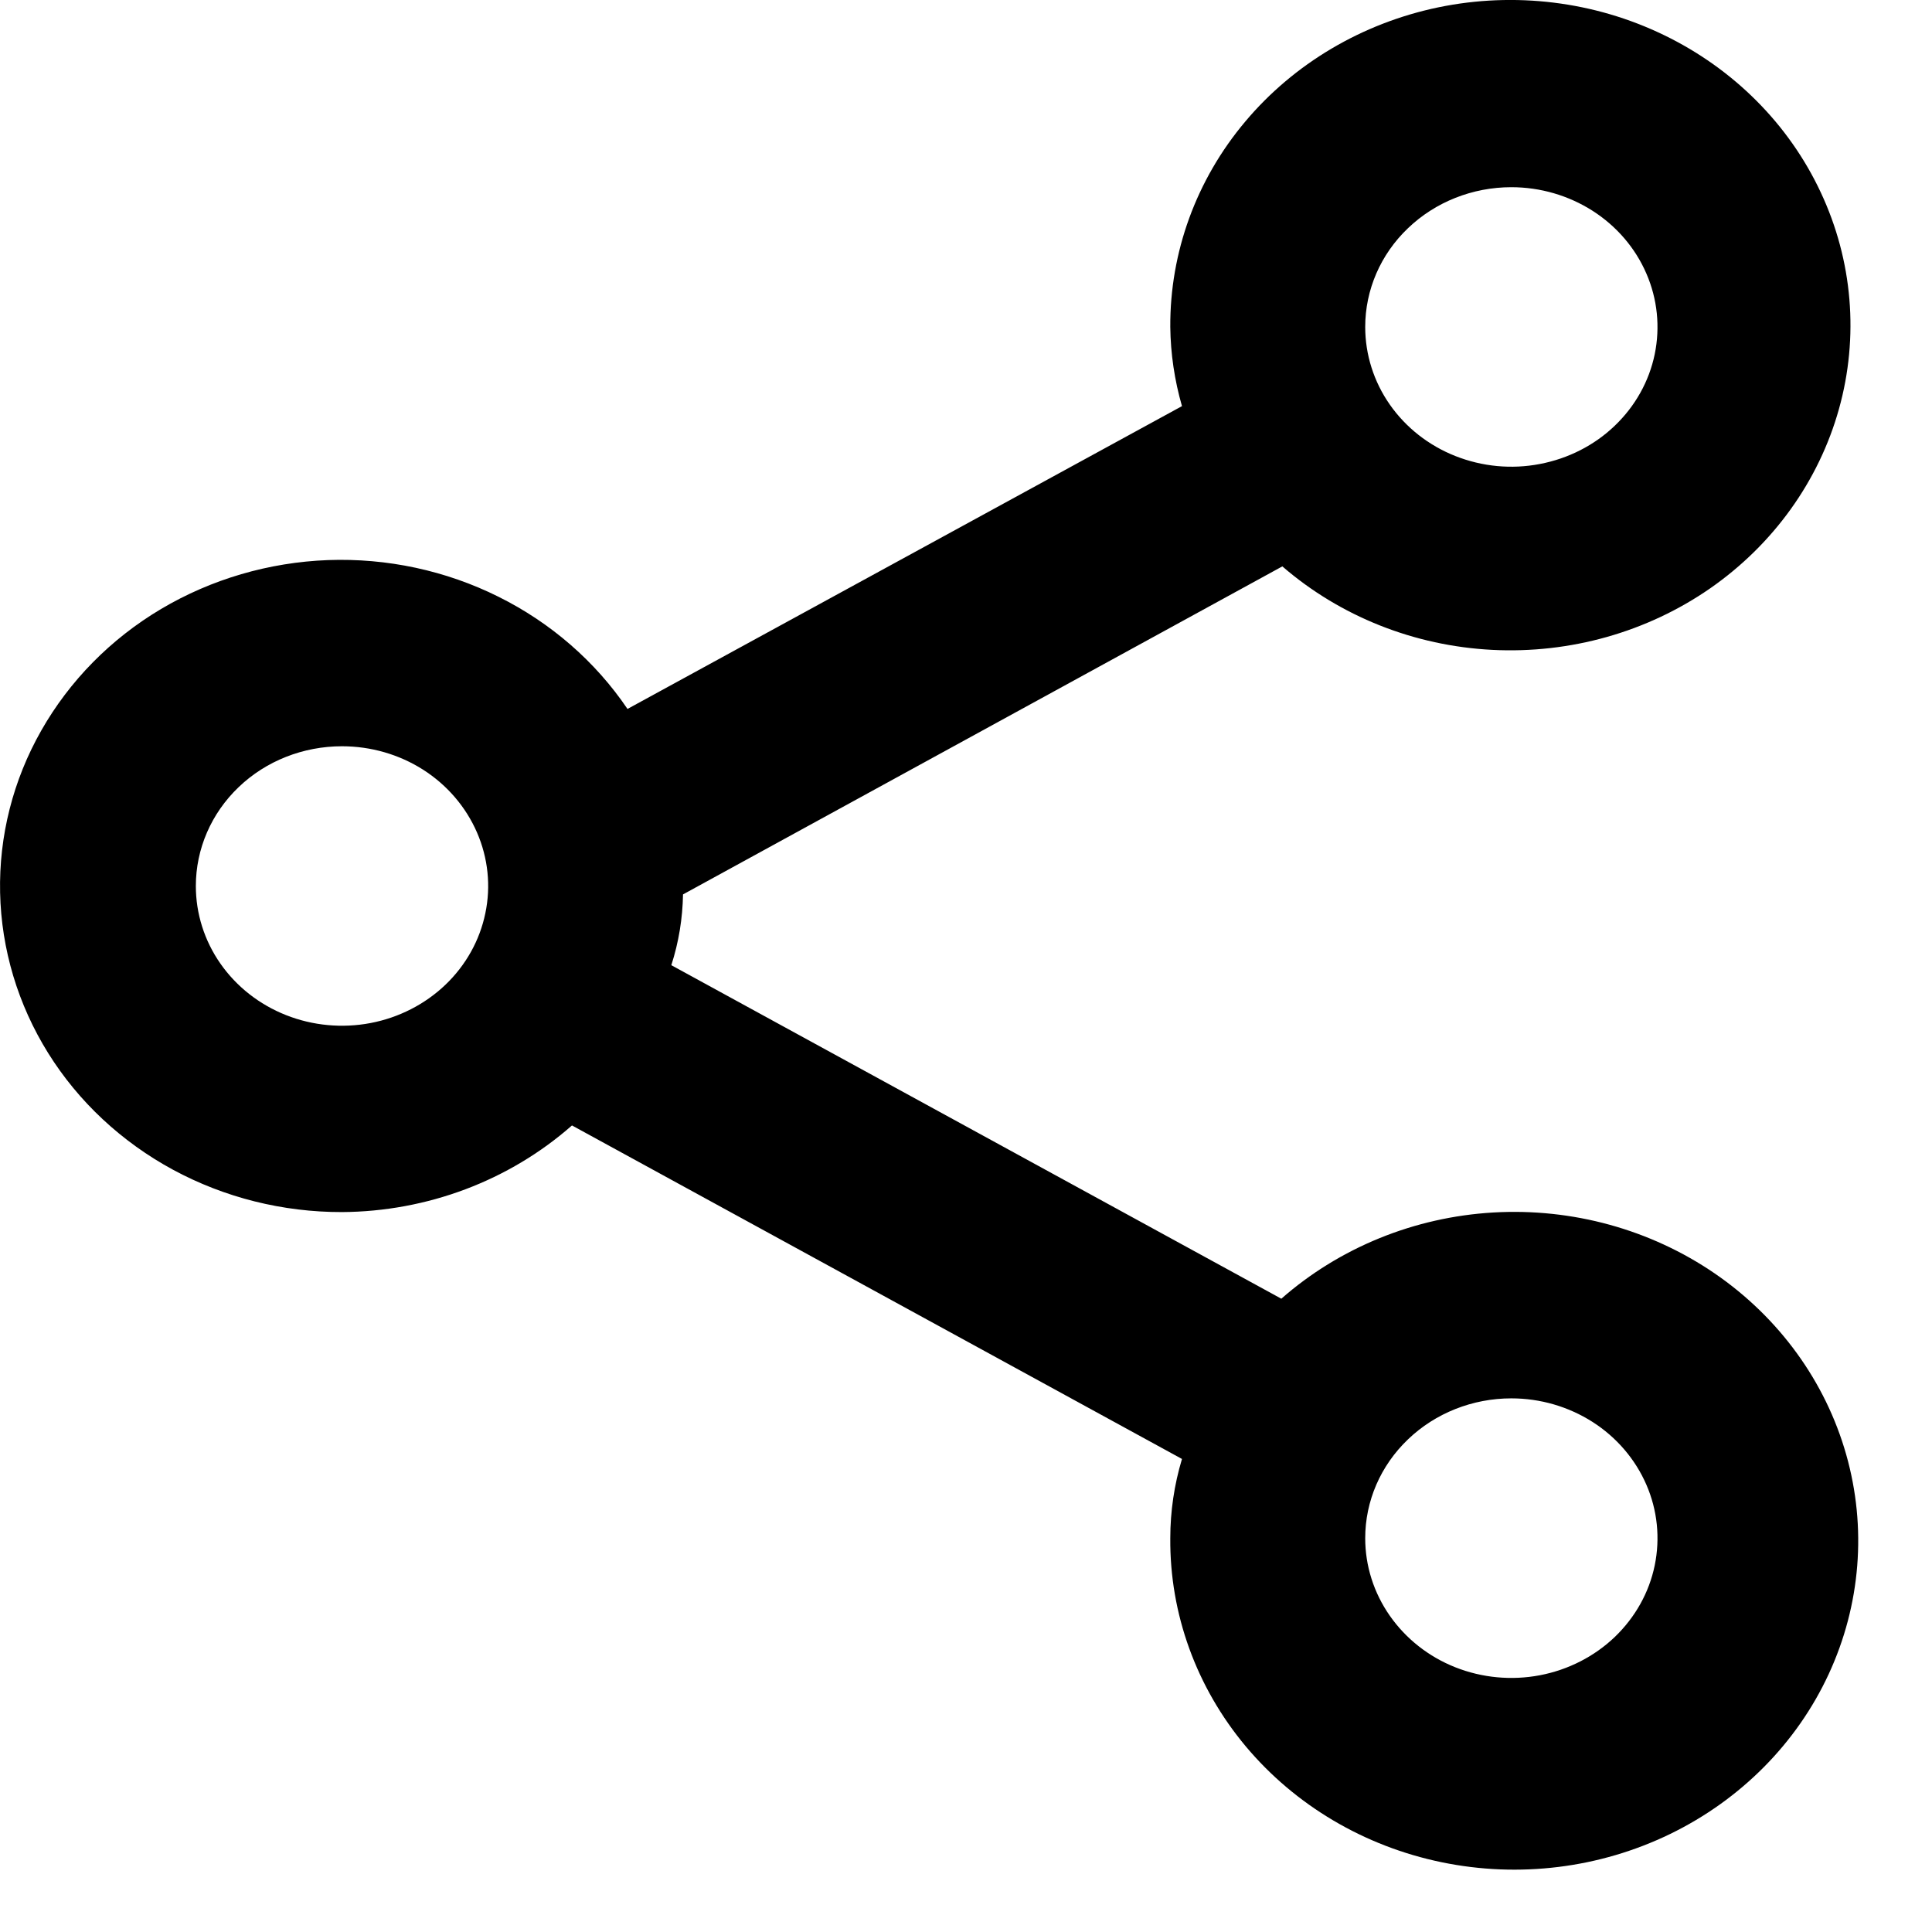 <svg width="19" height="19" viewBox="0 0 19 19" fill="none" xmlns="http://www.w3.org/2000/svg">
<path d="M3.363 11.92C4.202 11.915 5.008 11.611 5.625 11.068L11.624 14.348C11.548 14.601 11.509 14.863 11.509 15.127C11.503 15.87 11.765 16.593 12.251 17.174C12.737 17.754 13.417 18.157 14.178 18.314C14.938 18.471 15.731 18.373 16.425 18.036C17.118 17.699 17.669 17.144 17.984 16.464C18.299 15.784 18.36 15.021 18.156 14.304C17.952 13.586 17.496 12.958 16.864 12.524C16.232 12.091 15.463 11.879 14.687 11.924C13.91 11.969 13.174 12.269 12.601 12.772L6.602 9.492C6.675 9.266 6.713 9.032 6.717 8.796L12.611 5.57C13.18 6.062 13.909 6.352 14.675 6.391C15.442 6.43 16.199 6.216 16.82 5.785C17.44 5.353 17.887 4.731 18.085 4.022C18.283 3.314 18.22 2.561 17.906 1.892C17.593 1.222 17.048 0.676 16.364 0.345C15.679 0.013 14.896 -0.083 14.146 0.072C13.396 0.228 12.725 0.625 12.245 1.197C11.764 1.769 11.505 2.482 11.509 3.215C11.512 3.479 11.551 3.74 11.624 3.994L6.171 6.972C5.855 6.505 5.417 6.124 4.901 5.868C4.385 5.611 3.807 5.487 3.226 5.508C2.644 5.53 2.078 5.696 1.584 5.989C1.089 6.283 0.684 6.695 0.406 7.184C0.128 7.673 -0.011 8.222 0.001 8.779C0.013 9.335 0.176 9.879 0.474 10.357C0.772 10.835 1.196 11.23 1.702 11.504C2.209 11.778 2.781 11.921 3.363 11.92ZM14.863 13.752C15.148 13.752 15.425 13.833 15.662 13.984C15.898 14.135 16.082 14.35 16.191 14.601C16.3 14.852 16.328 15.128 16.273 15.395C16.218 15.662 16.081 15.906 15.88 16.099C15.679 16.291 15.422 16.422 15.144 16.475C14.865 16.528 14.576 16.501 14.313 16.397C14.05 16.293 13.826 16.116 13.668 15.89C13.51 15.664 13.426 15.399 13.426 15.127C13.426 14.762 13.577 14.413 13.847 14.155C14.116 13.897 14.482 13.752 14.863 13.752ZM14.863 1.841C15.148 1.841 15.425 1.922 15.662 2.073C15.898 2.224 16.082 2.438 16.191 2.69C16.3 2.941 16.328 3.217 16.273 3.484C16.218 3.75 16.081 3.995 15.88 4.187C15.679 4.38 15.422 4.51 15.144 4.563C14.865 4.617 14.576 4.589 14.313 4.485C14.05 4.381 13.826 4.205 13.668 3.979C13.51 3.753 13.426 3.487 13.426 3.215C13.426 2.851 13.577 2.501 13.847 2.244C14.116 1.986 14.482 1.841 14.863 1.841ZM3.363 7.339C3.647 7.339 3.925 7.419 4.162 7.57C4.398 7.721 4.582 7.936 4.691 8.187C4.8 8.438 4.829 8.715 4.773 8.981C4.718 9.248 4.581 9.493 4.38 9.685C4.179 9.877 3.922 10.008 3.644 10.061C3.365 10.114 3.076 10.087 2.813 9.983C2.55 9.879 2.326 9.703 2.168 9.477C2.01 9.251 1.926 8.985 1.926 8.713C1.926 8.349 2.077 7.999 2.347 7.741C2.616 7.483 2.982 7.339 3.363 7.339Z" fill="black"/>
</svg>
